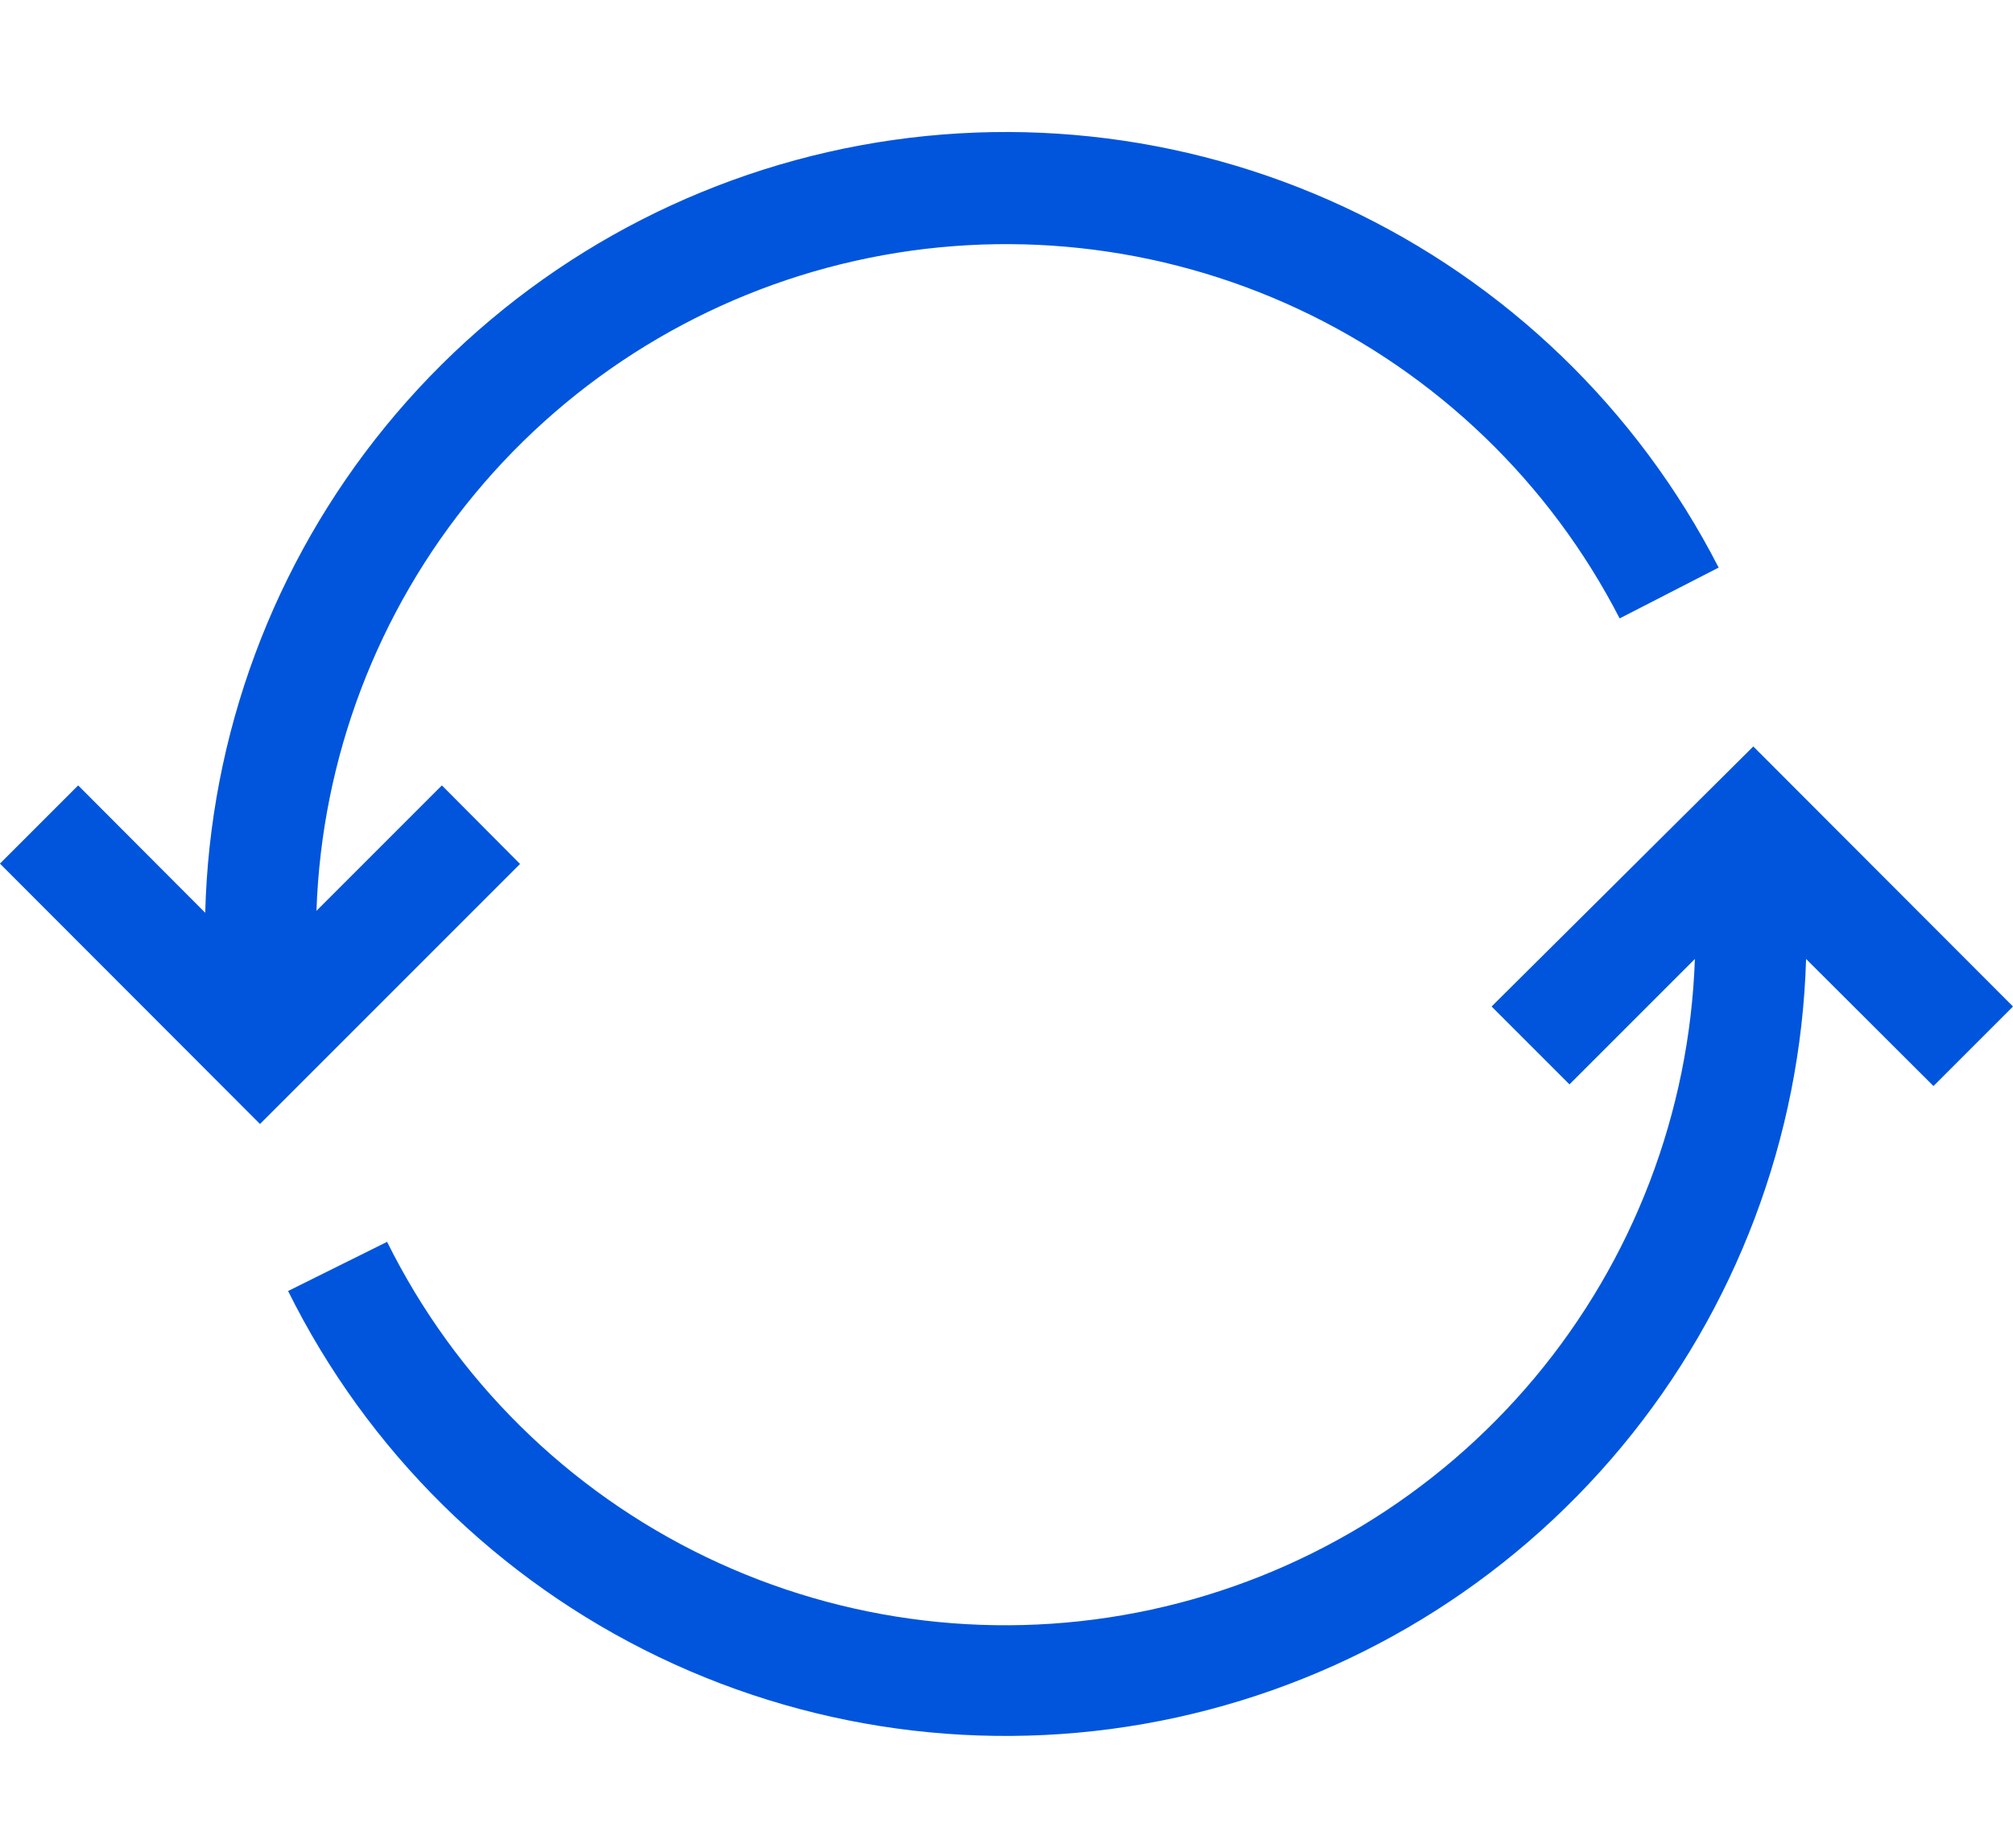 <svg fill="none" height="56" viewBox="0 0 61 56" width="61" xmlns="http://www.w3.org/2000/svg"><g fill="#0055dc"><path d="m61 30.499-7.87-7.88-7.93 7.88 2.36 2.36 3.8-3.8c-.161 4.652-1.868 9.117-4.853 12.688-2.985 3.571-7.076 6.045-11.625 7.029-4.549.984-9.297.422-13.49-1.597-4.194-2.019-7.594-5.38-9.662-9.549l-3 1.49c2.405 4.847 6.361 8.752 11.24 11.093s10.4 2.985 15.686 1.829 10.035-4.046 13.491-8.21c3.456-4.164 5.421-9.364 5.583-14.773l3.86 3.85z"/><path d="m13.39 23.799-3.8 3.8c.157-4.626 1.844-9.069 4.798-12.633s7.006-6.047 11.523-7.061 9.242-.499 13.434 1.461c4.193 1.961 7.617 5.257 9.735 9.373l3-1.54c-2.461-4.8-6.45-8.644-11.339-10.924s-10.397-2.867-15.656-1.667-9.969 4.117-13.385 8.291c-3.416 4.174-5.345 9.368-5.481 14.76l-3.85-3.86-2.37 2.37 7.88 7.89 7.88-7.88z"/></g></svg>